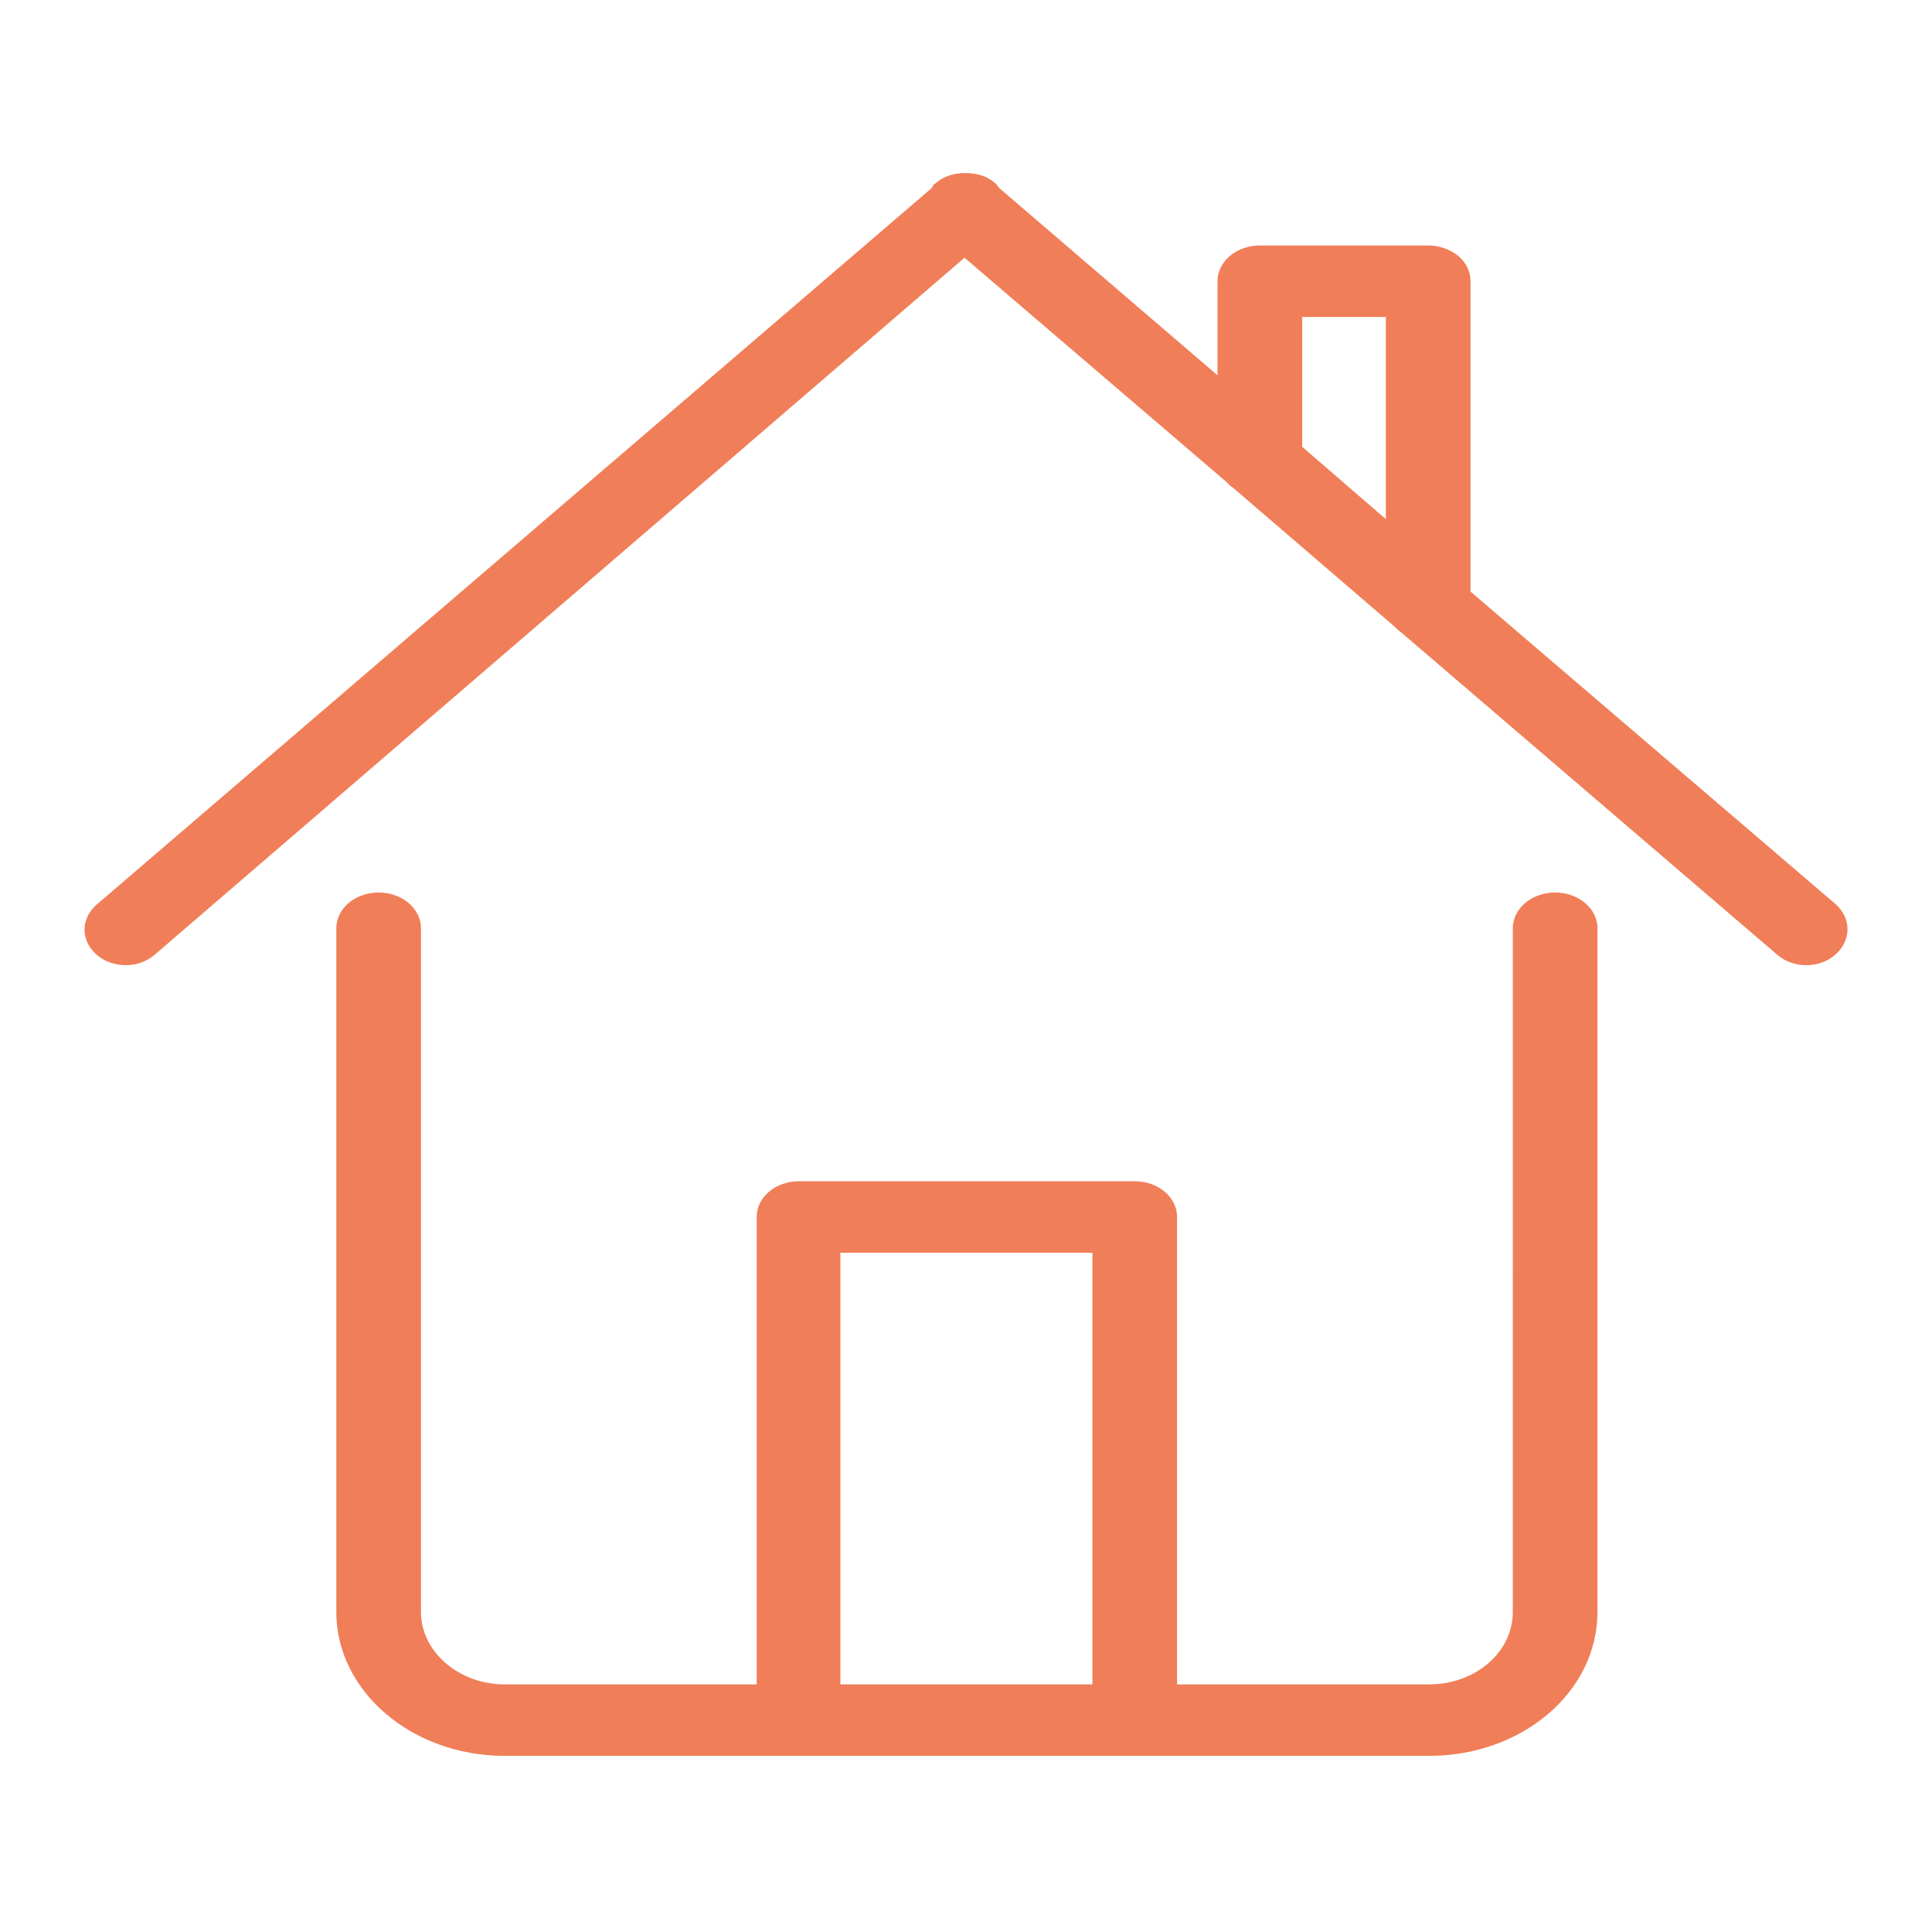 <?xml version="1.0" standalone="no"?><!DOCTYPE svg PUBLIC "-//W3C//DTD SVG 1.1//EN" "http://www.w3.org/Graphics/SVG/1.1/DTD/svg11.dtd"><svg t="1493091385181" class="icon" style="" viewBox="0 0 1024 1024" version="1.1" xmlns="http://www.w3.org/2000/svg" p-id="30897" xmlns:xlink="http://www.w3.org/1999/xlink" width="200" height="200"><defs><style type="text/css"></style></defs><path d="M972.791 505.958c-8.474 7.477-22.431 7.477-30.904 0l-198.884-170.473c-1.495-0.997-2.493-1.993-3.988-3.489l-85.236-73.273c-1.495-0.997-2.492-1.993-3.988-3.489L511.22 136.602 82.049 505.958c-8.474 7.477-22.431 7.477-30.904 0-8.474-7.477-8.474-18.941 0-26.419L493.774 99.717c0.498-0.997 0.997-1.993 1.993-2.493 4.486-3.988 9.969-5.483 15.95-5.483 5.981 0 11.464 1.495 15.95 5.483 0.997 0.997 1.495 1.993 1.993 2.493l115.642 99.193 0-49.845 0 0c0-10.467 9.969-18.941 22.431-18.941l89.224 0c5.981 0 11.464 1.993 15.95 5.483 3.988 3.489 6.48 7.976 6.48 13.459L779.388 313.554l193.899 165.986C981.265 487.017 981.265 498.482 972.791 505.958zM734.529 168.005l-44.362 0 0 68.787 44.362 38.381L734.529 168.005zM200.682 473.061c12.462 0 22.431 8.474 22.431 18.941l0 362.378c0 20.935 19.938 38.381 44.362 38.381l133.586 0 0 0L401.061 645.028c0-10.467 9.969-18.941 22.431-18.941l177.949 0c12.462 0 22.431 8.474 22.431 18.941l0 247.733 0 0 133.586 0c24.424 0 44.362-16.947 44.362-38.381L801.821 492.003c0-10.467 9.969-18.941 22.431-18.941s22.431 8.474 22.431 18.941l0 362.378c0 42.369-39.876 76.264-89.224 76.264L267.475 930.645c-49.347 0-89.224-34.393-89.224-76.264L178.251 492.003C178.251 481.534 188.221 473.061 200.682 473.061zM579.01 892.761 579.01 663.969 445.424 663.969l0 228.792 0 0L579.01 892.761 579.01 892.761z" p-id="30898" fill="#F07E58"></path></svg>